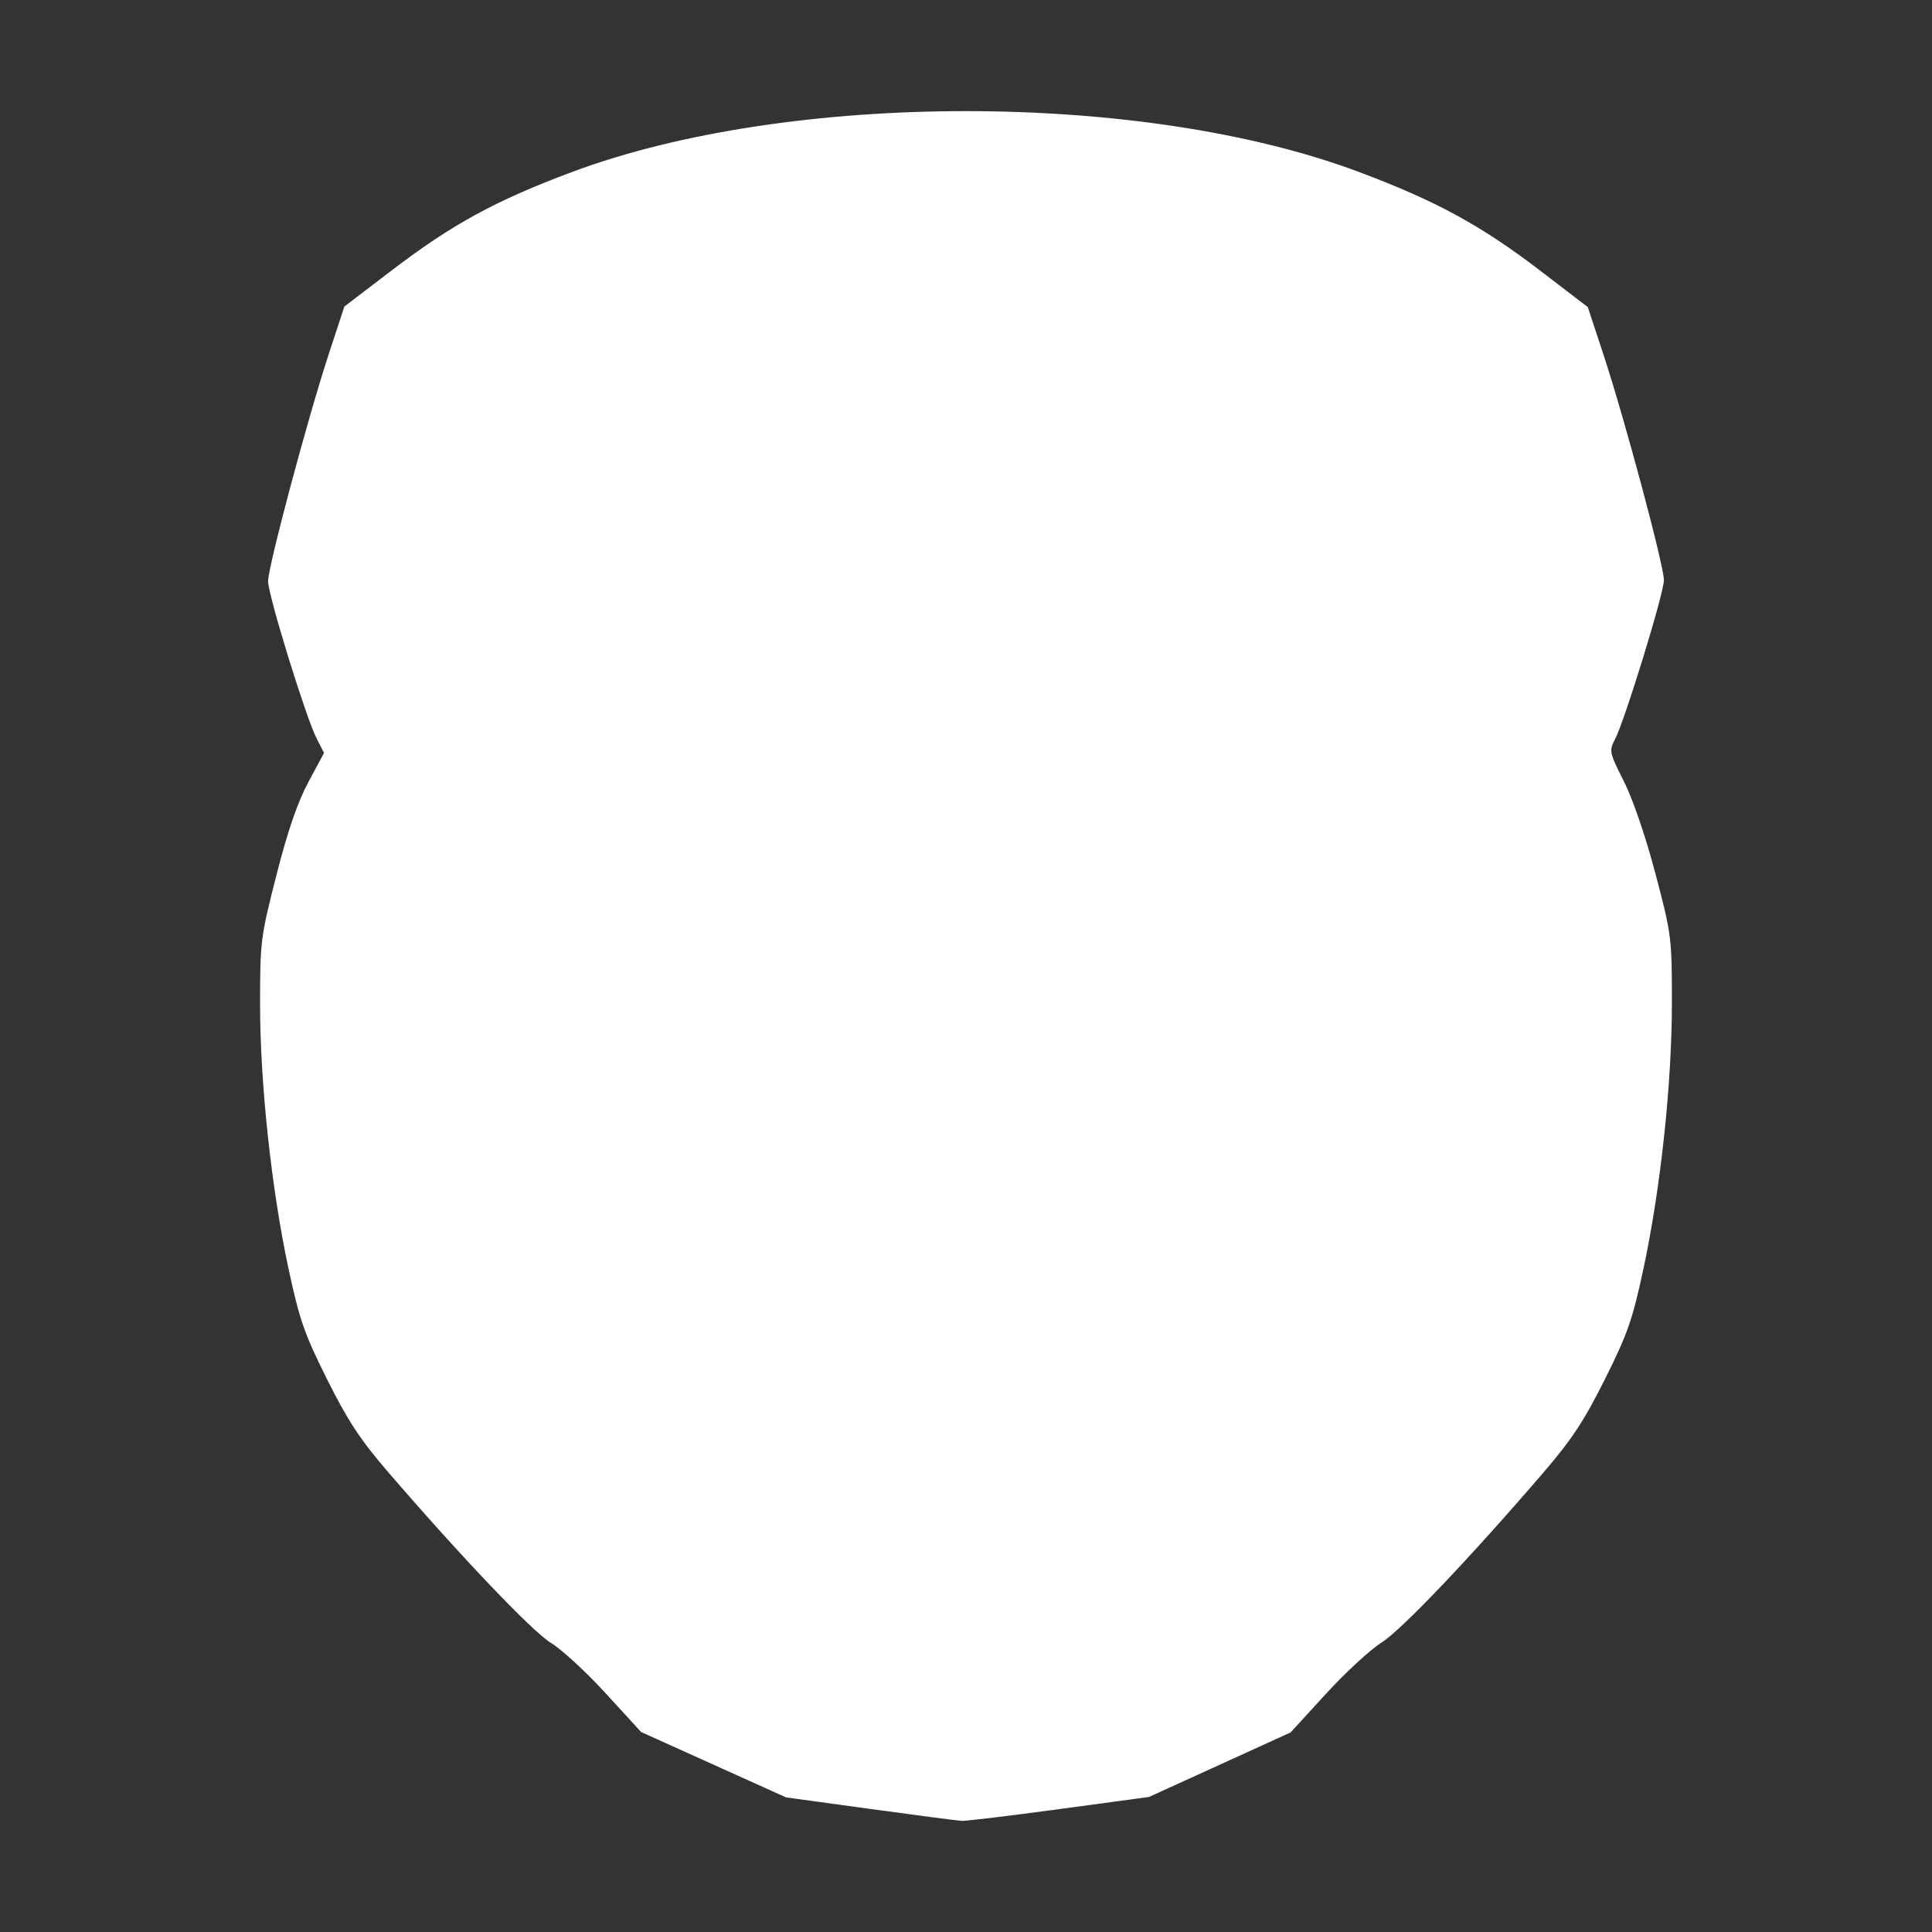 <?xml version="1.0" encoding="UTF-8" standalone="no"?>
<svg
   xmlns:dc="http://purl.org/dc/elements/1.1/"
   xmlns:cc="http://creativecommons.org/ns#"
   xmlns:rdf="http://www.w3.org/1999/02/22-rdf-syntax-ns#"
   xmlns:svg="http://www.w3.org/2000/svg"
   xmlns="http://www.w3.org/2000/svg"
   version="1.1"
   id="Layer_1"
   width="256"
   height="256"
   viewBox="0 0 256 256">
<rect x="0" y="0" width="256" height="256" fill="#333333" stroke="none"/>
<style type="text/css">
	.st0{fill:#FFFFFF;}
</style>
  <g transform="translate(0,-71.68)">
    <path class="st0"
       d="m 115.281,311.37 -11.129,-1.527 -9.599,-4.33 -9.599,-4.33 -4.71,-5.143 c -2.59,-2.829 -5.838,-5.819 -7.216,-6.646 -2.43,-1.457 -11.966,-11.465 -21.684,-22.756 -3.614,-4.199 -5.275,-6.73 -8.002,-12.189 -3.001,-6.008 -3.652,-7.873 -5.093,-14.574 -2.275,-10.584 -3.787,-24.608 -3.787,-35.121 0,-8.353 0.068,-8.894 2.161,-17.093 1.504,-5.894 2.791,-9.643 4.235,-12.34 l 2.074,-3.873 -0.995,-1.956 c -1.426,-2.802 -6.414,-18.969 -6.414,-20.789 0,-1.945 5.23,-21.544 8.001,-29.985 l 2.108,-6.421 6.251,-4.773 c 8.035,-6.135 13.742,-9.25 23.909,-13.053 28.711,-10.736 75.529,-10.757 104.163,-0.047 10.259,3.837 16.274,7.105 24.096,13.093 l 6.341,4.854 2.104,6.384 c 2.79,8.467 7.981,27.847 7.981,29.799 0,1.736 -5.196,18.64 -6.482,21.09 -0.8,1.523 -0.758,1.717 1.184,5.581 1.205,2.396 2.885,7.314 4.185,12.25 2.126,8.072 2.172,8.435 2.172,17.077 0,10.725 -1.493,24.65 -3.787,35.324 -1.442,6.708 -2.089,8.56 -5.097,14.574 -2.744,5.487 -4.394,7.994 -8.107,12.312 -9.816,11.418 -18.86,20.917 -21.48,22.561 -1.484,0.931 -4.803,3.993 -7.375,6.803 l -4.676,5.11 -9.38,4.274 -9.38,4.274 -11.899,1.613 c -6.545,0.887 -12.36,1.587 -12.923,1.556 -0.563,-0.031 -6.032,-0.743 -12.153,-1.583 z"
    />
  </g>
</svg>
